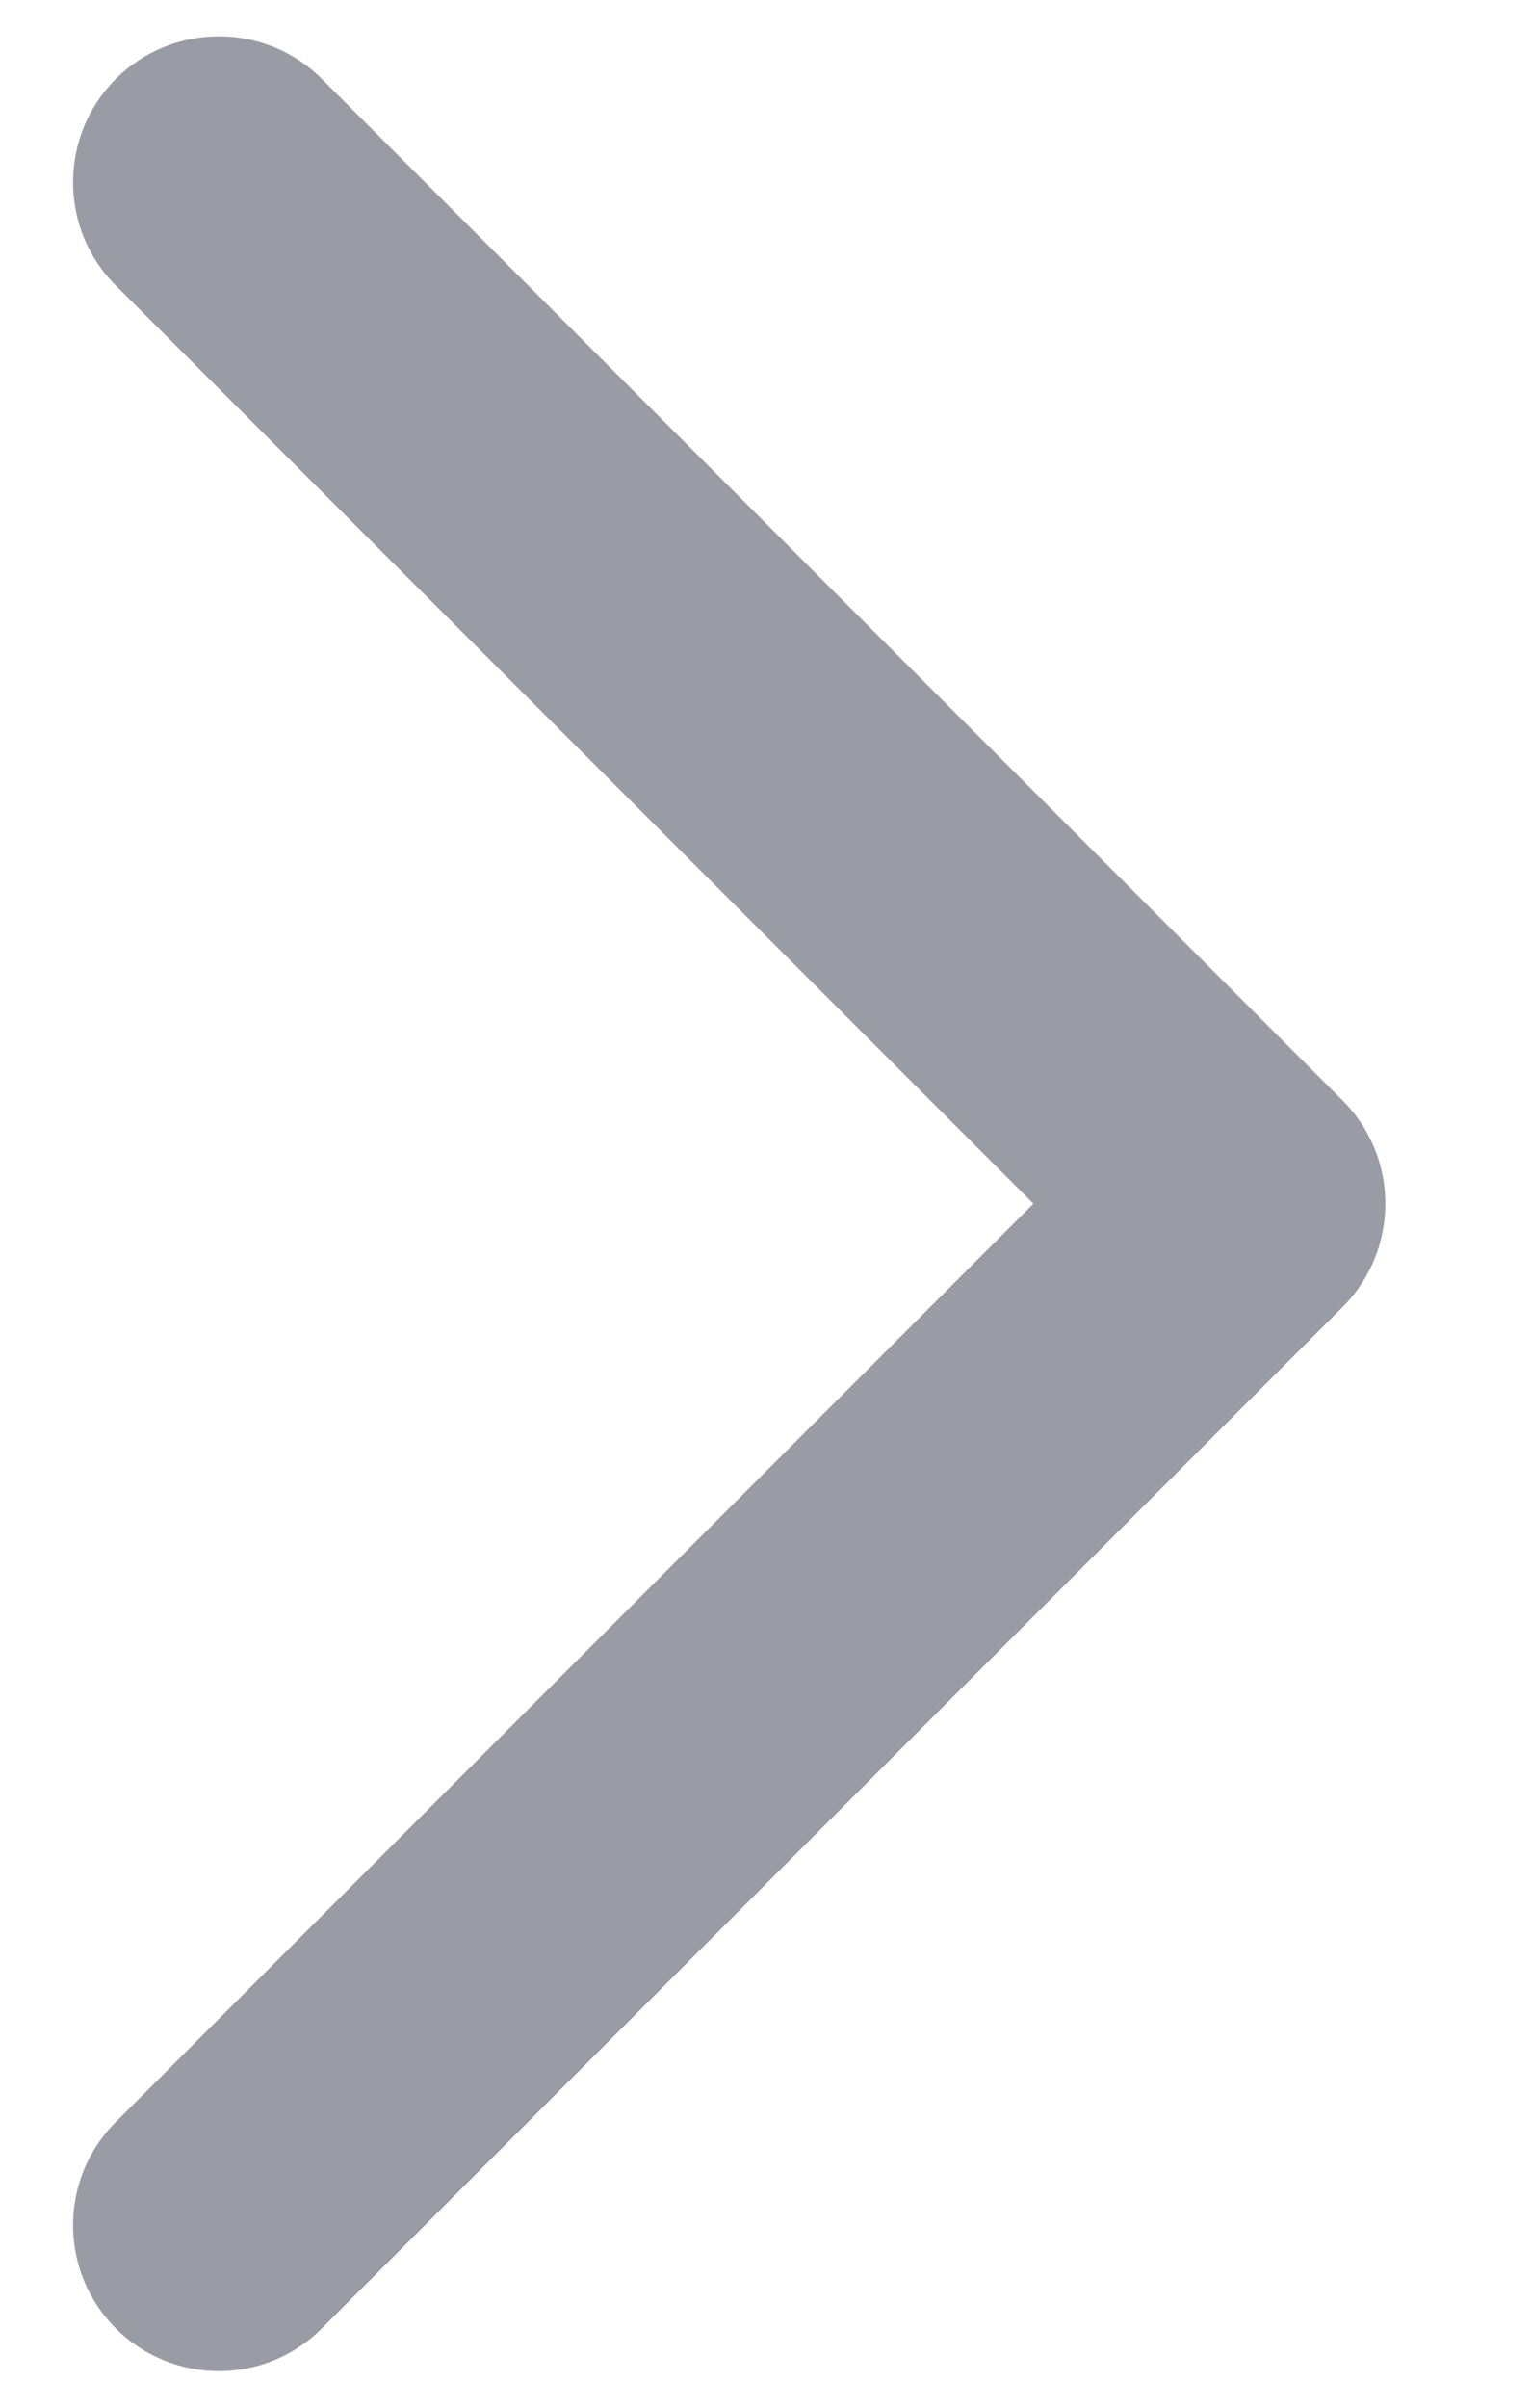 <svg width="7" height="11" viewBox="0 0 7 11" fill="none" xmlns="http://www.w3.org/2000/svg">
<path fill-rule="evenodd" clip-rule="evenodd" d="M0.529 0.361C0.79 0.101 1.212 0.101 1.472 0.361L6.139 5.028C6.399 5.288 6.399 5.71 6.139 5.971L1.472 10.637C1.212 10.898 0.79 10.898 0.529 10.637C0.269 10.377 0.269 9.955 0.529 9.695L4.725 5.499L0.529 1.304C0.269 1.044 0.269 0.622 0.529 0.361Z" fill="#9A9CA5"/>
</svg>
